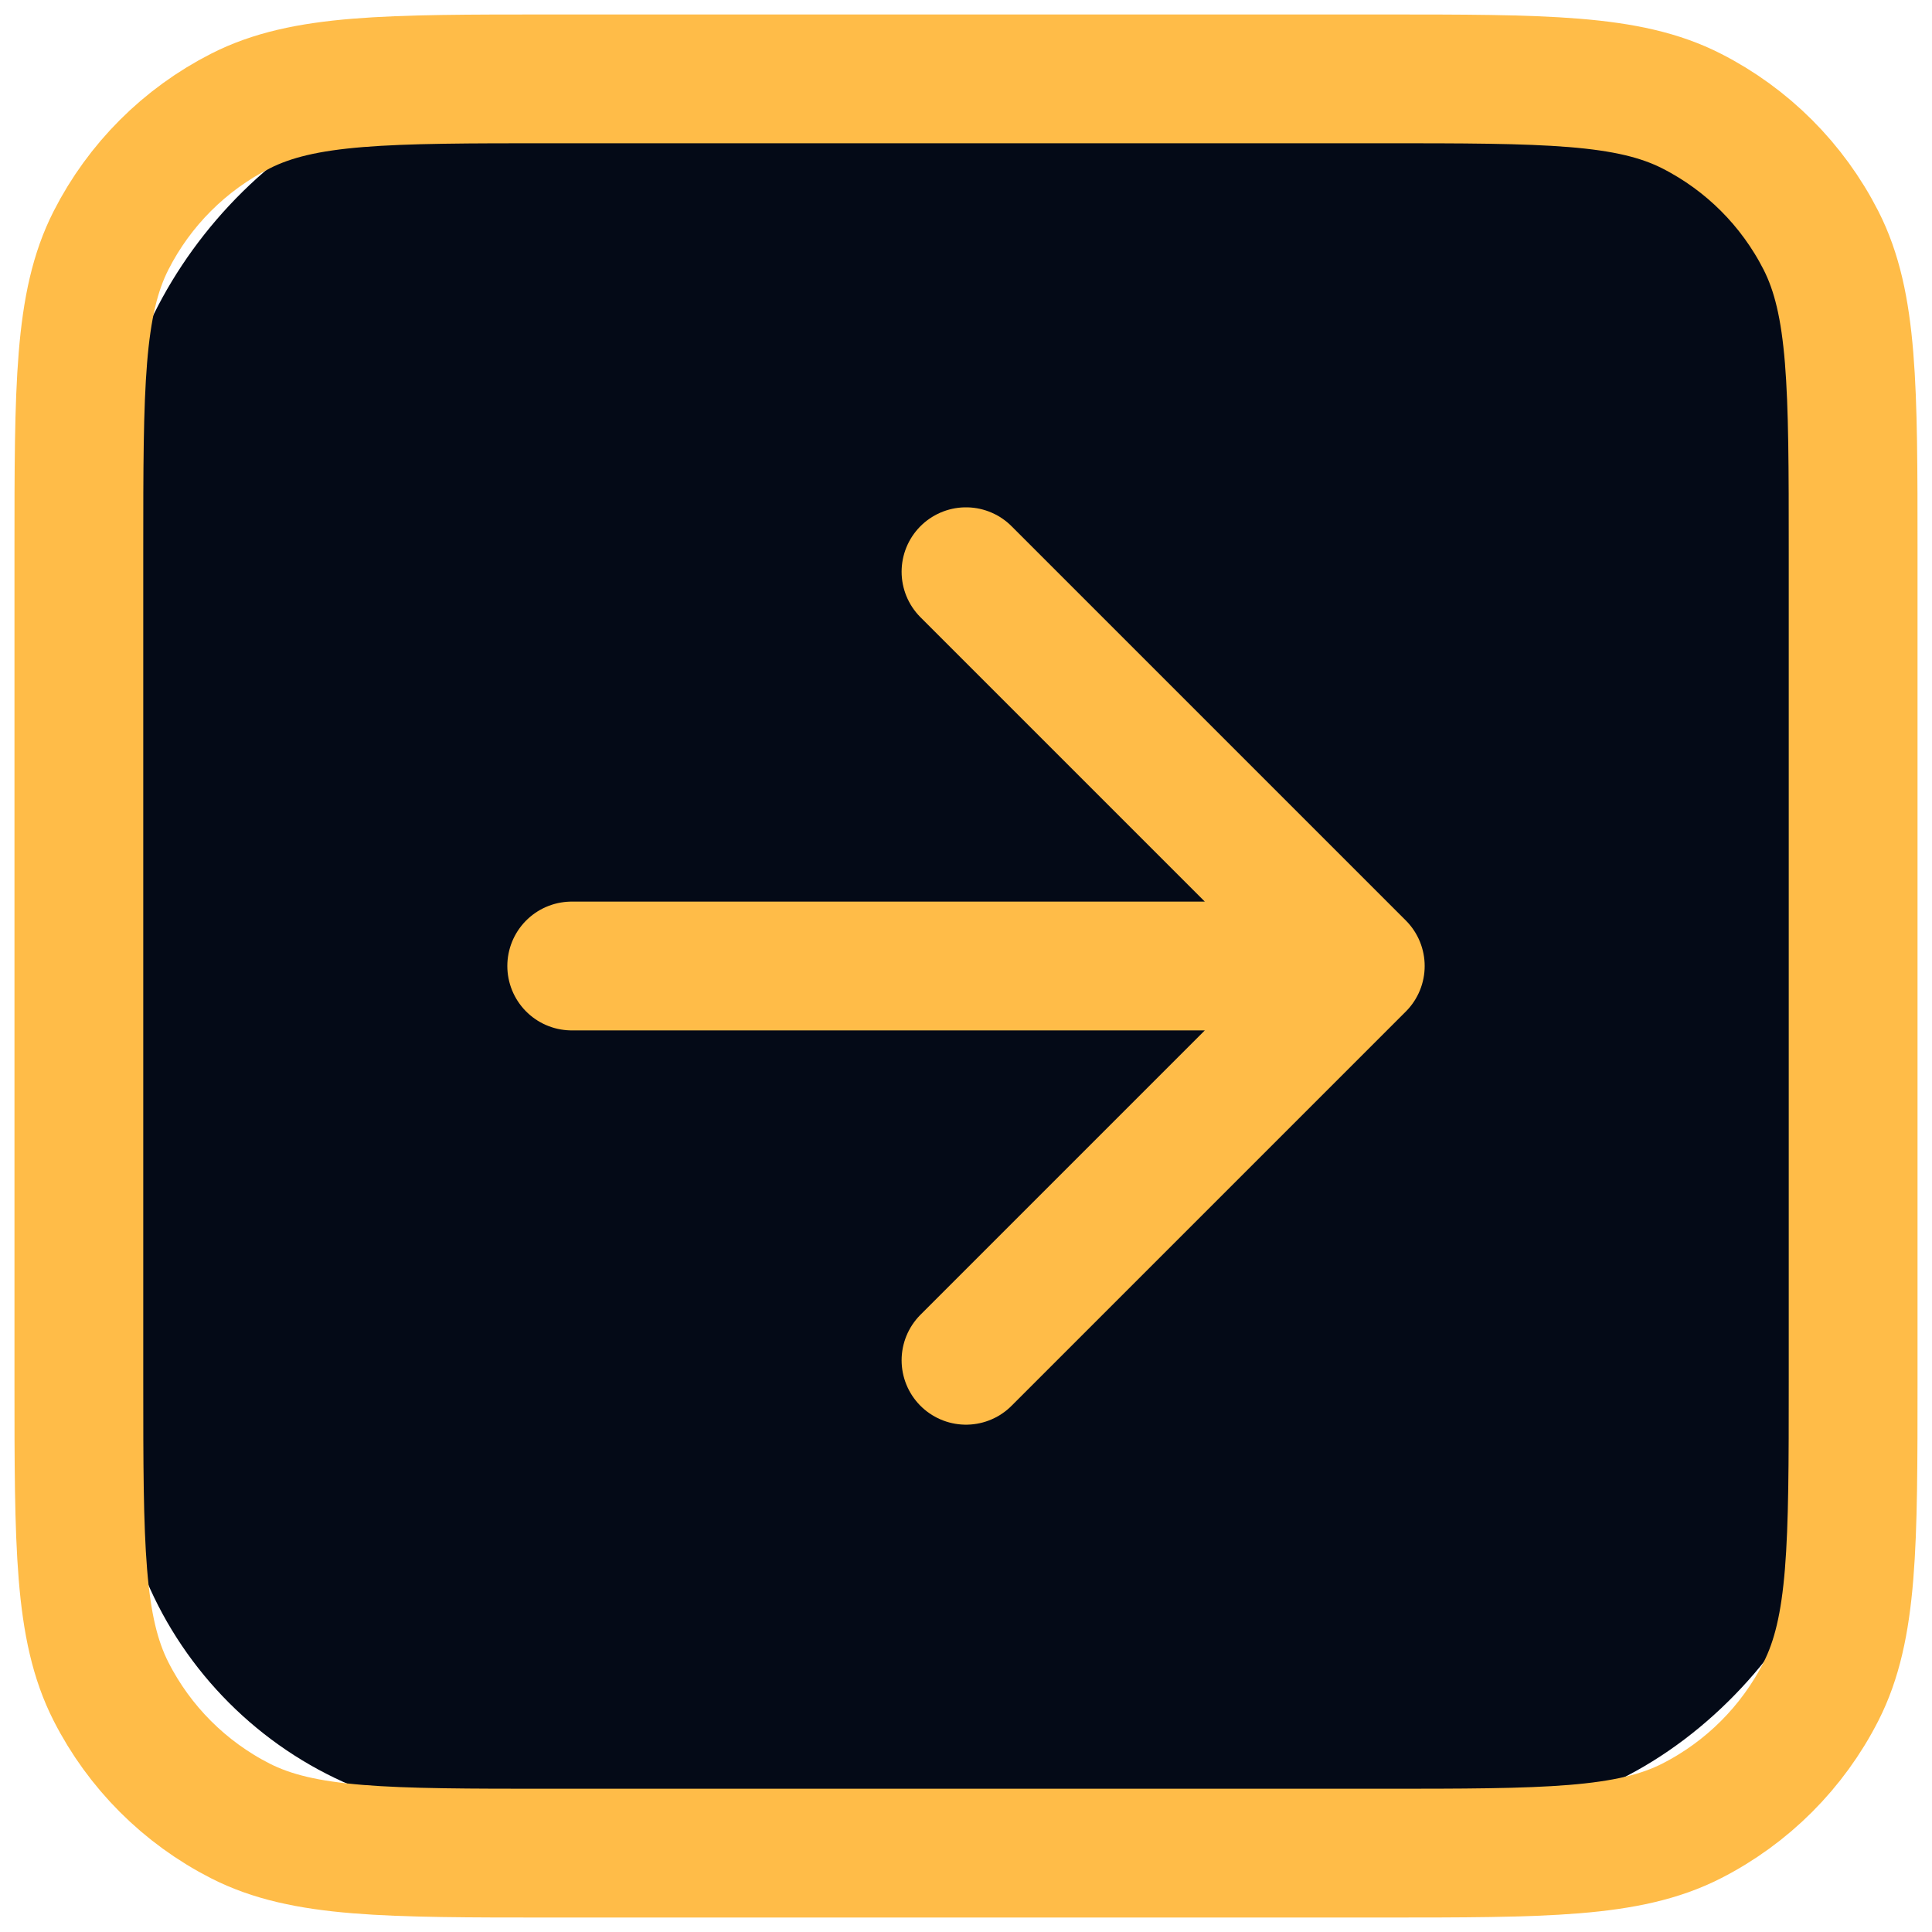 <svg width="50" height="50" viewBox="0 0 50 50" fill="none" xmlns="http://www.w3.org/2000/svg">
<g clip-path="url(#clip0_47_141)">
<rect width="45" height="45" rx="10" transform="matrix(-1 0 0 1 48 2)" fill="#040A17"/>
<path d="M25 14.796L35.204 25M35.204 25L25 35.204M35.204 25L14.796 25M2.041 35.714L2.041 14.286C2.041 9.999 2.041 7.856 2.875 6.219C3.608 4.779 4.779 3.608 6.219 2.875C7.856 2.041 9.999 2.041 14.286 2.041L35.714 2.041C40 2.041 42.143 2.041 43.78 2.875C45.22 3.608 46.391 4.779 47.125 6.219C47.959 7.856 47.959 9.999 47.959 14.286L47.959 35.714C47.959 40 47.959 42.143 47.125 43.78C46.391 45.22 45.22 46.391 43.78 47.125C42.143 47.959 40 47.959 35.714 47.959L14.286 47.959C9.999 47.959 7.856 47.959 6.219 47.125C4.779 46.391 3.608 45.22 2.875 43.78C2.041 42.143 2.041 40 2.041 35.714Z" stroke="#FFBC48" stroke-width="3.333" stroke-linecap="round" stroke-linejoin="round"/>
</g>
<defs>
<clipPath id="clip0_47_141">
<rect width="50" height="50" fill="white" transform="matrix(-1 0 0 1 50 0)"/>
</clipPath>
</defs>
</svg>
